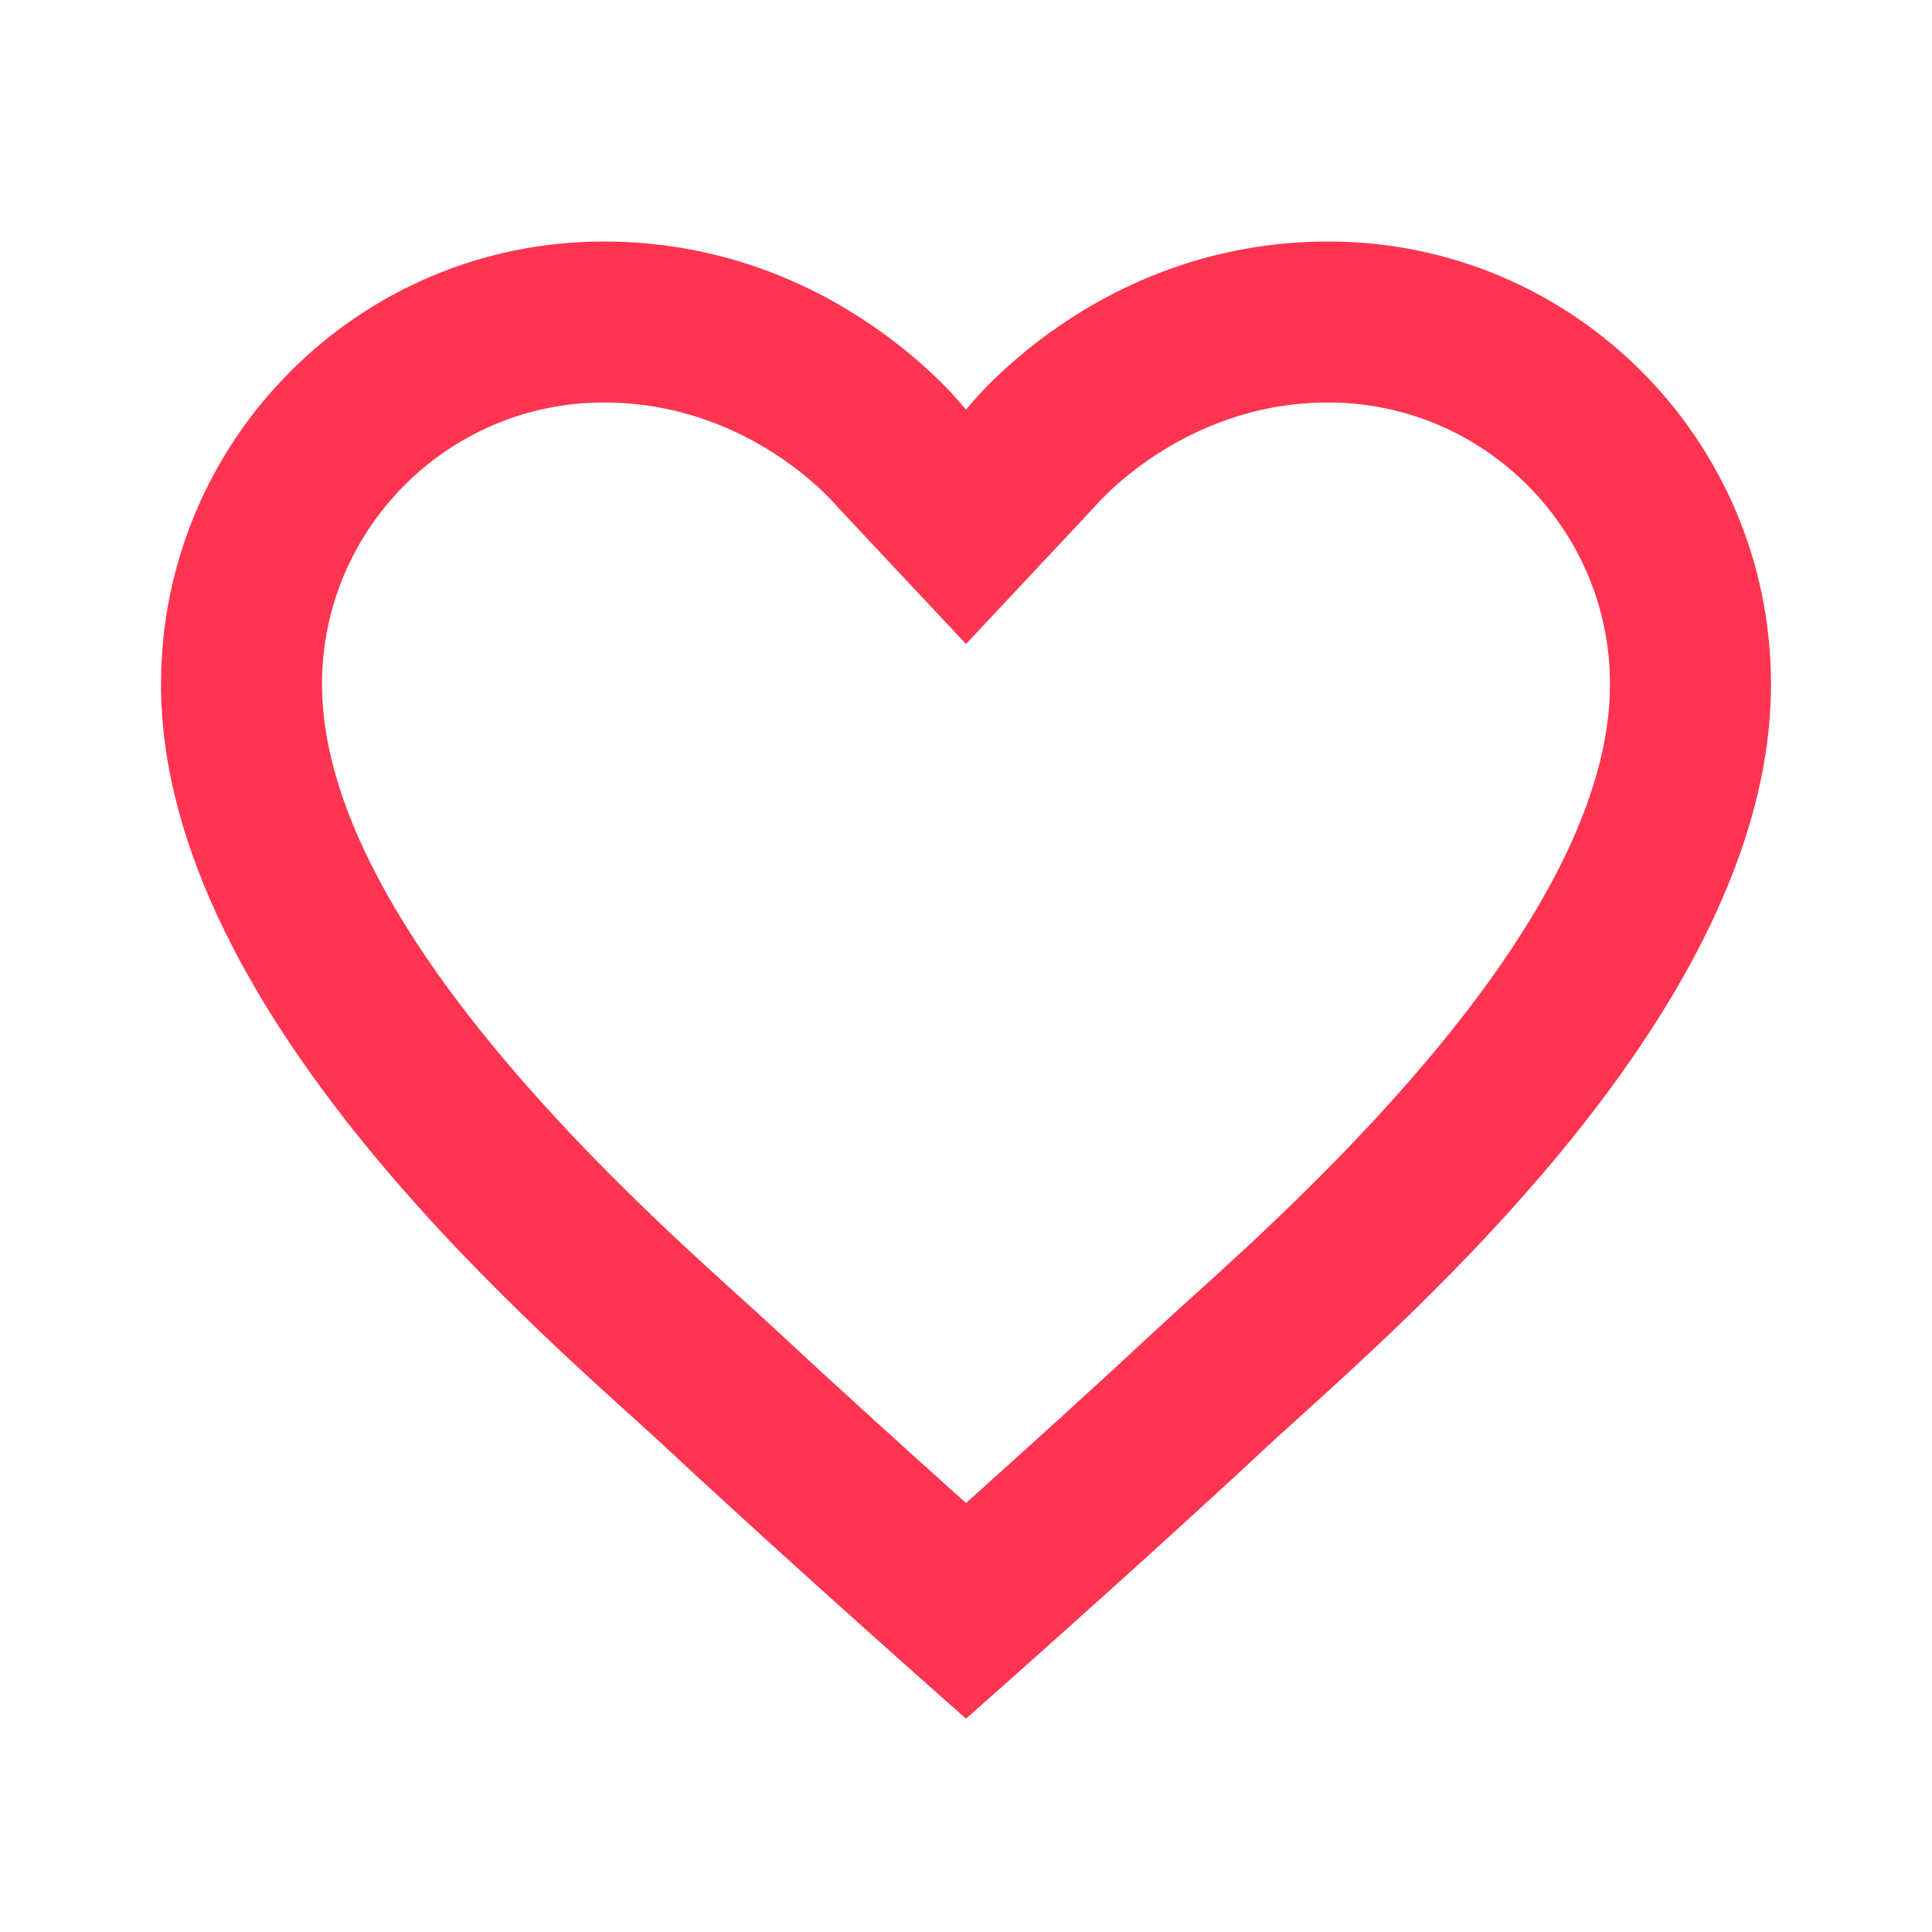<svg xmlns="http://www.w3.org/2000/svg" viewBox="0 0 24 24">
    <path style="fill: #ff3450;" d="M16.5,3C13.605,3,12,5.09,12,5.09S10.395,3,7.5,3C4.462,3,2,5.462,2,8.5c0,4.171,4.912,8.213,6.281,9.49 C9.858,19.46,12,21.35,12,21.35s2.142-1.89,3.719-3.36C17.088,16.713,22,12.671,22,8.5C22,5.462,19.538,3,16.5,3z M14.811,16.11 c-0.177,0.16-0.331,0.299-0.456,0.416c-0.751,0.7-1.639,1.503-2.355,2.145c-0.716-0.642-1.605-1.446-2.355-2.145 c-0.126-0.117-0.28-0.257-0.456-0.416C7.769,14.827,4,11.419,4,8.5C4,6.57,5.57,5,7.5,5c1.827,0,2.886,1.275,2.914,1.308L12,8 l1.586-1.692C13.596,6.295,14.673,5,16.5,5C18.43,5,20,6.57,20,8.5C20,11.419,16.231,14.827,14.811,16.11z"></path>
</svg>
